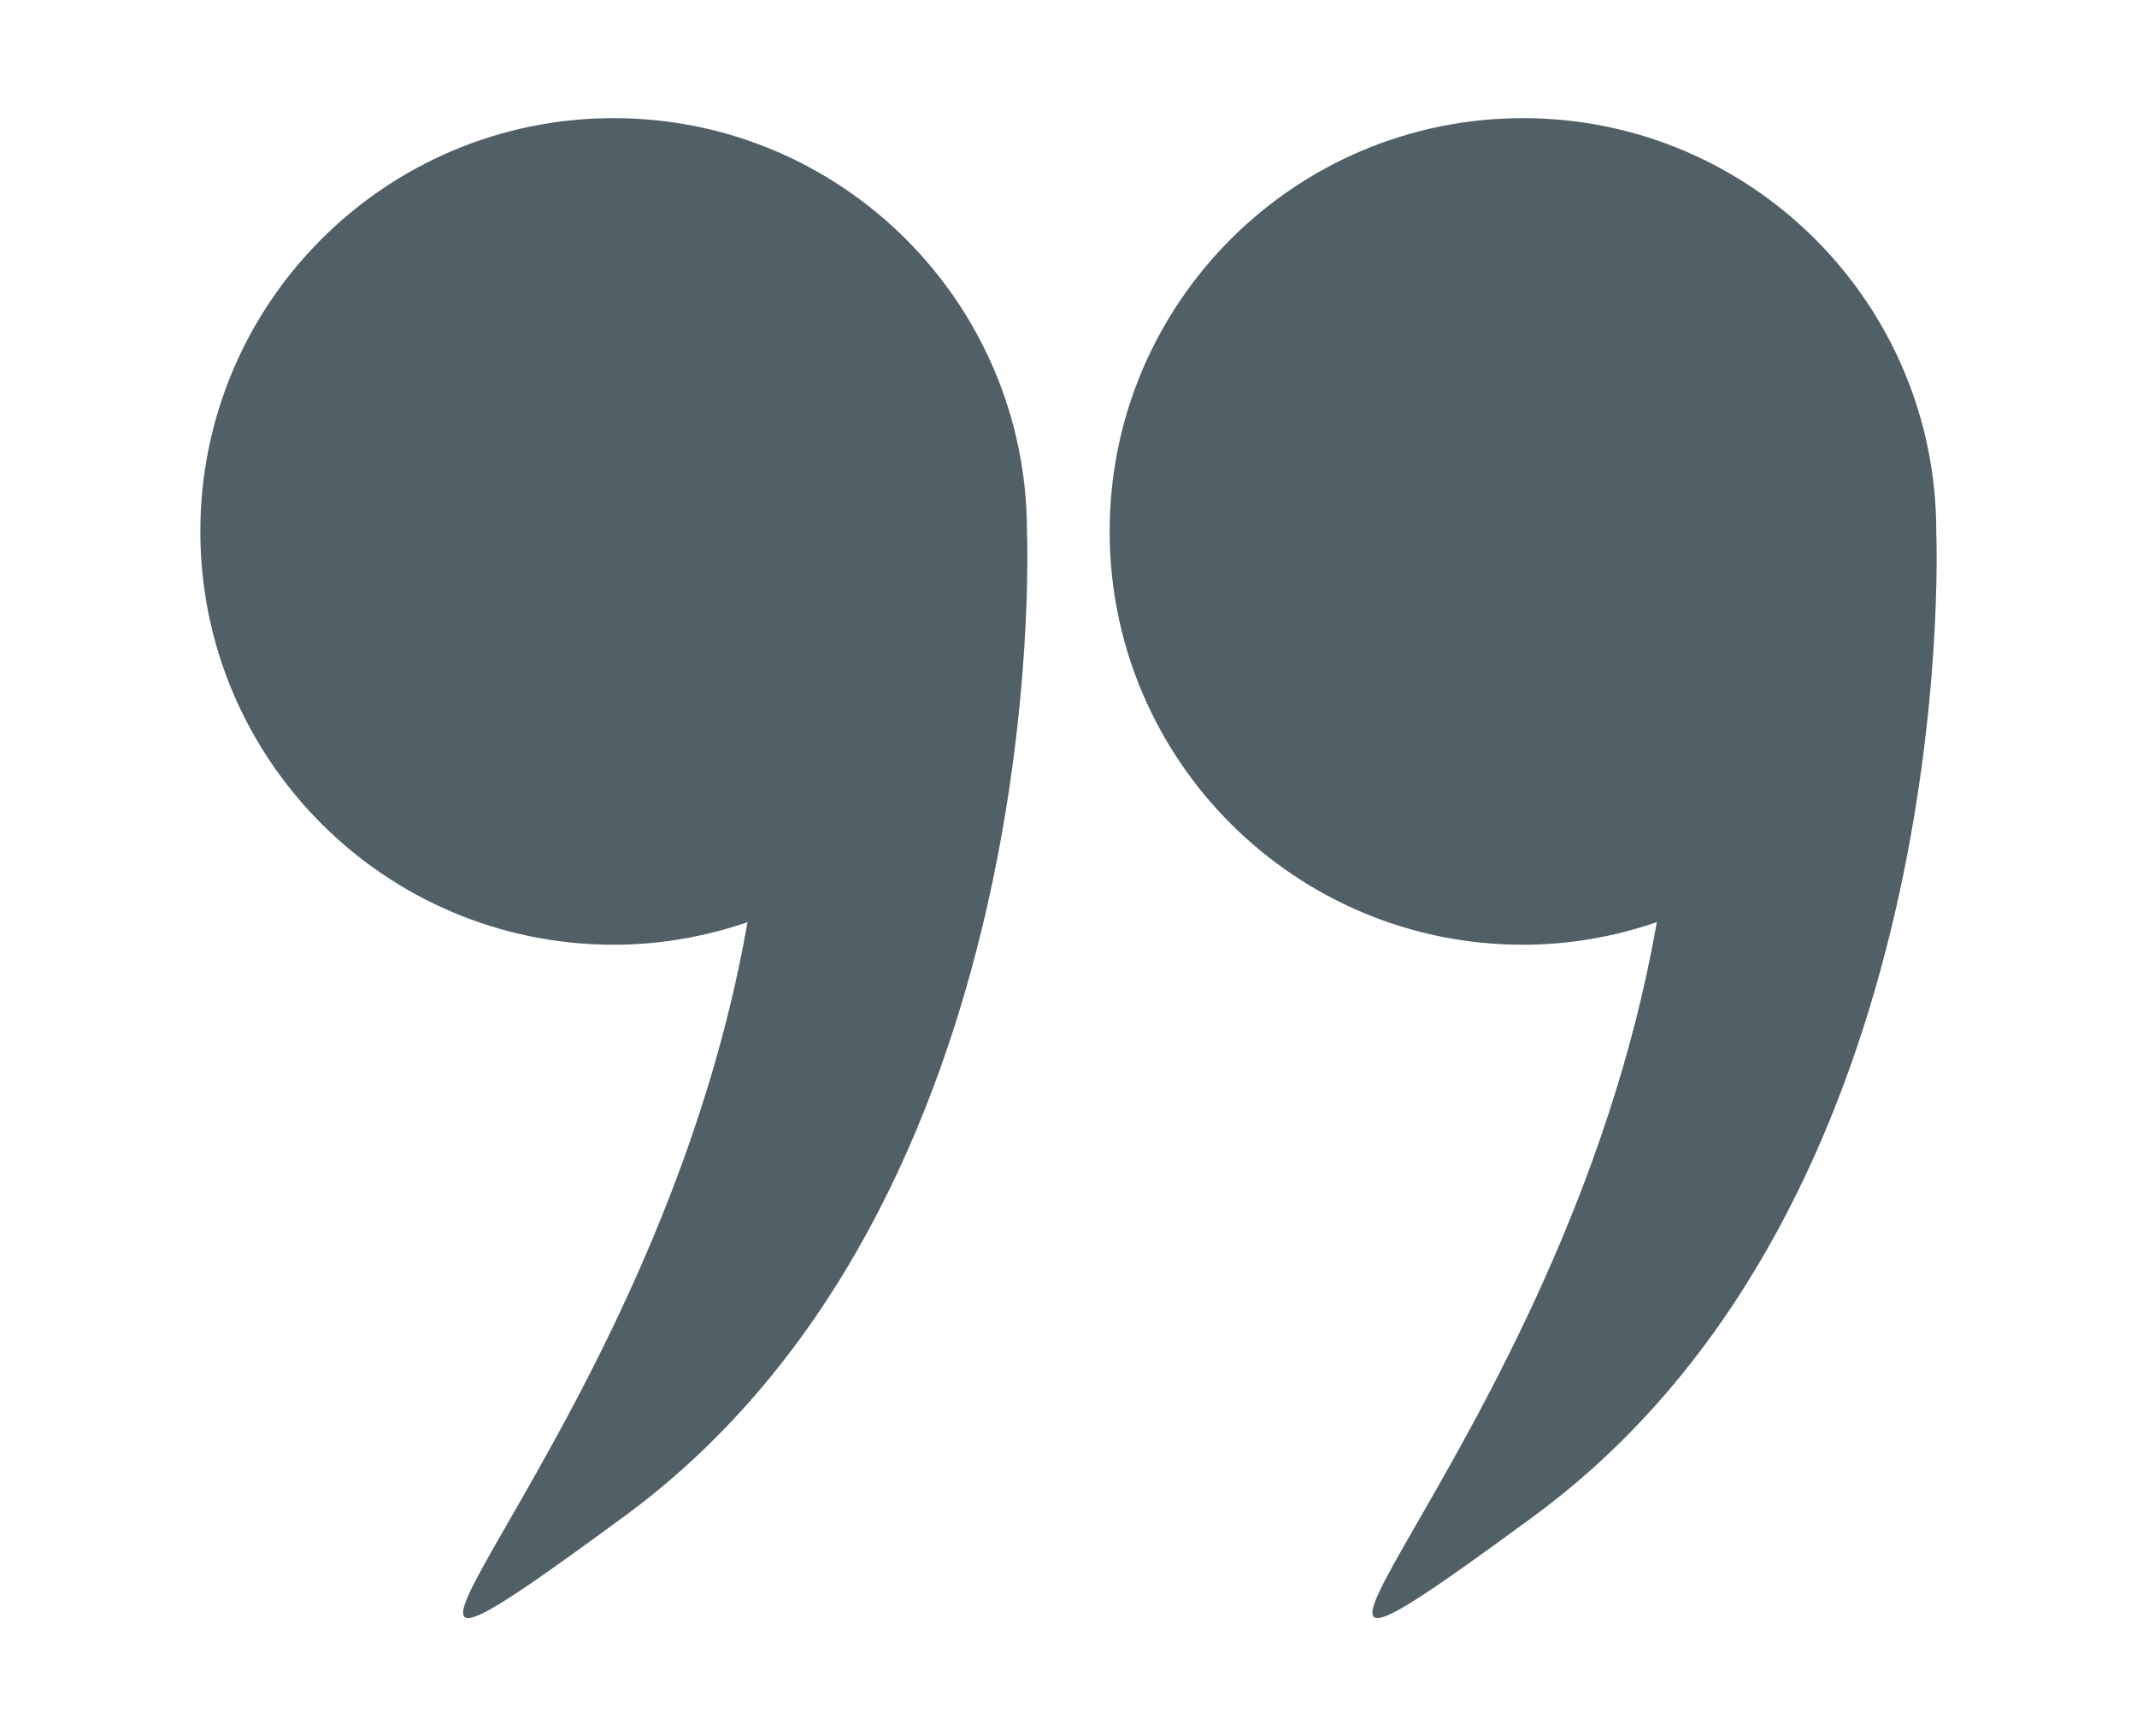 <svg xmlns="http://www.w3.org/2000/svg" width="32" height="26" viewBox="0 0 508.044 508.044"><path d="M507.93 155.673c0-.055.006-.11.006-.165 0-66.793-54.145-120.938-120.938-120.938S266.061 88.714 266.061 155.508c0 66.794 54.15 120.938 120.938 120.938 13.727 0 26.867-2.393 39.162-6.609-27.209 156.09-148.93 256.752-36.096 173.905C515.182 351.874 508.07 159.198 507.93 155.673zM120.938 276.445c13.727 0 26.867-2.393 39.168-6.609-27.216 156.09-148.937 256.752-36.102 173.905 125.117-91.867 118.006-284.543 117.865-288.068 0-.055.006-.11.006-.165 0-66.793-54.144-120.938-120.937-120.938C54.144 34.57 0 88.714 0 155.508c0 66.794 54.15 120.937 120.938 120.937z" data-original="#000000" class="active-path" data-old_color="#000000" fill="#515F67"/></svg>